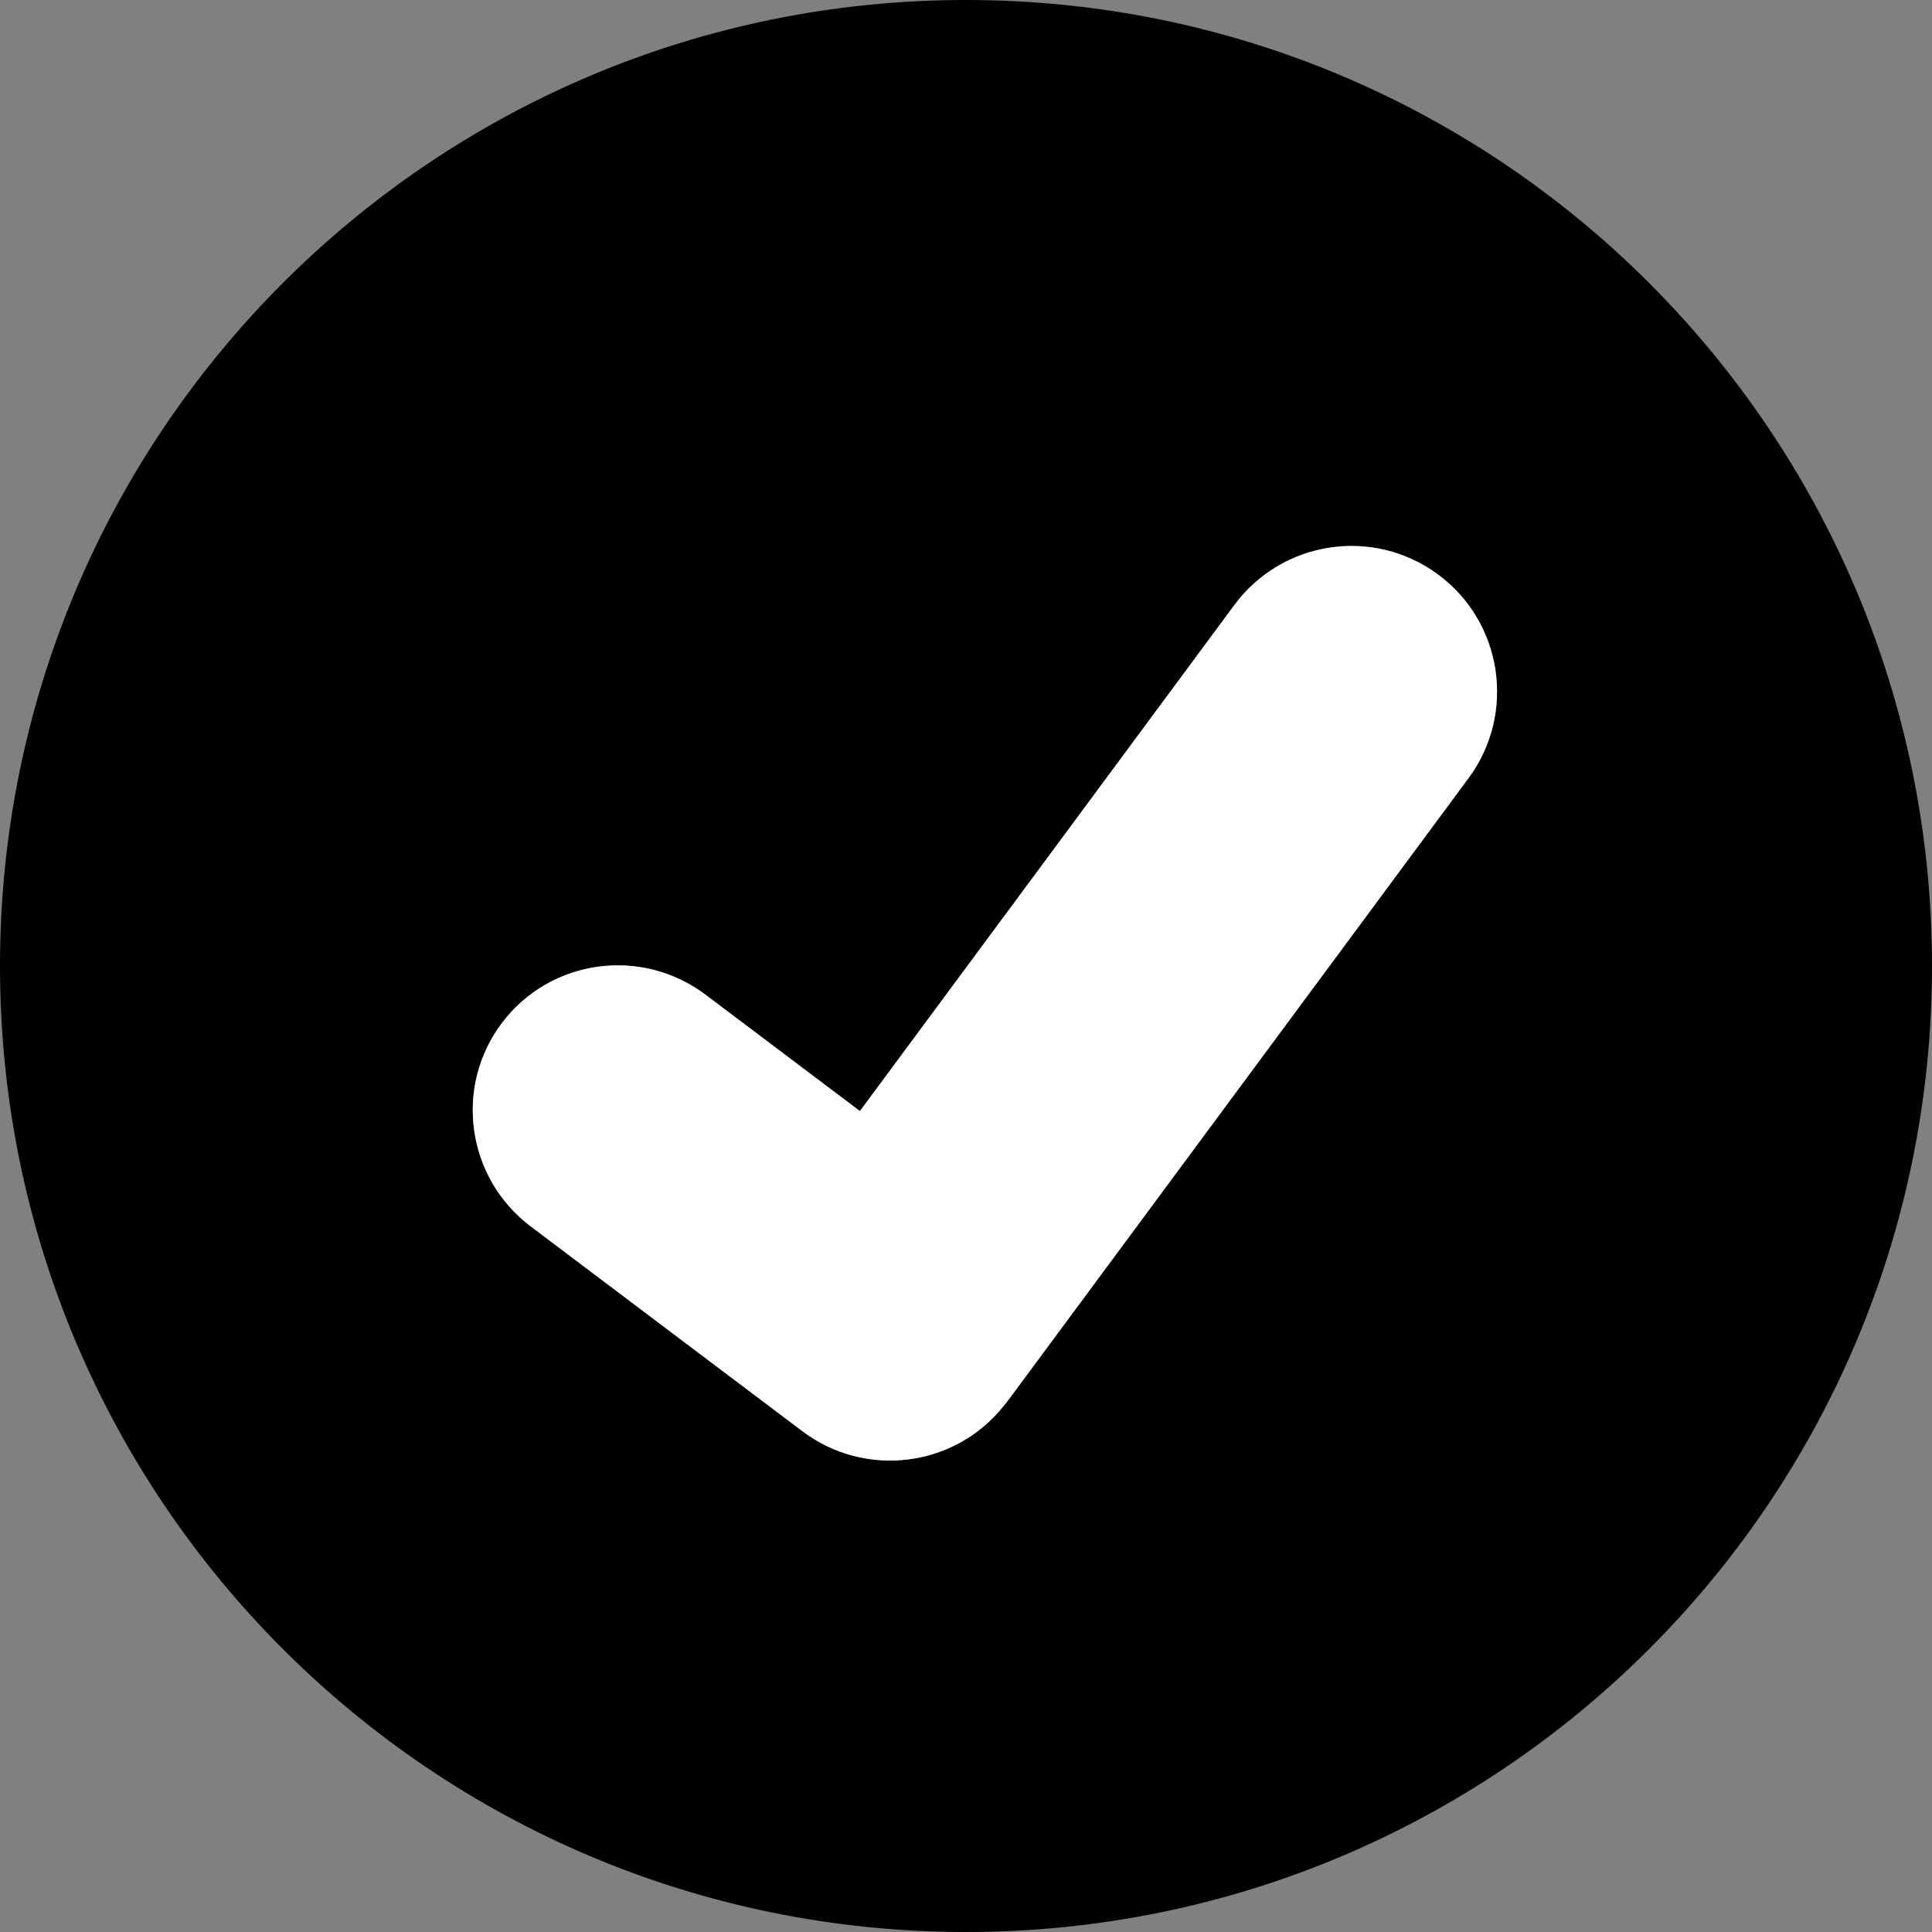 <svg width="32" height="32" viewBox="0 0 32 32" fill="none" xmlns="http://www.w3.org/2000/svg">
<rect x="0" y="0" width="32" height="32" fill="#808080" stroke="none"/>
<path fill-rule="evenodd" clip-rule="evenodd" d="M16 32C24.837 32 32 24.837 32 16C32 7.163 24.837 0 16 0C7.163 0 0 7.163 0 16C0 24.837 7.163 32 16 32ZM24.323 12.889L16.711 23.176C16.681 23.216 16.651 23.254 16.62 23.291C15.811 24.303 14.335 24.492 13.29 23.705L8.793 20.315C7.729 19.514 7.514 18.005 8.313 16.945C9.112 15.884 10.622 15.675 11.686 16.476L14.243 18.403L17.345 14.212L20.446 10.02C21.238 8.95 22.748 8.724 23.819 9.516C24.889 10.308 25.115 11.818 24.323 12.889Z" fill="black"/>
<path d="M24.323 12.889L16.711 23.176C16.681 23.216 16.651 23.254 16.62 23.291C15.811 24.303 14.335 24.492 13.29 23.705L8.793 20.315C7.729 19.514 7.514 18.005 8.313 16.945C9.112 15.884 10.622 15.675 11.686 16.476L14.243 18.403L17.345 14.212L20.446 10.02C21.238 8.95 22.748 8.724 23.819 9.516C24.889 10.308 25.115 11.818 24.323 12.889Z" fill="white"/>
</svg>
